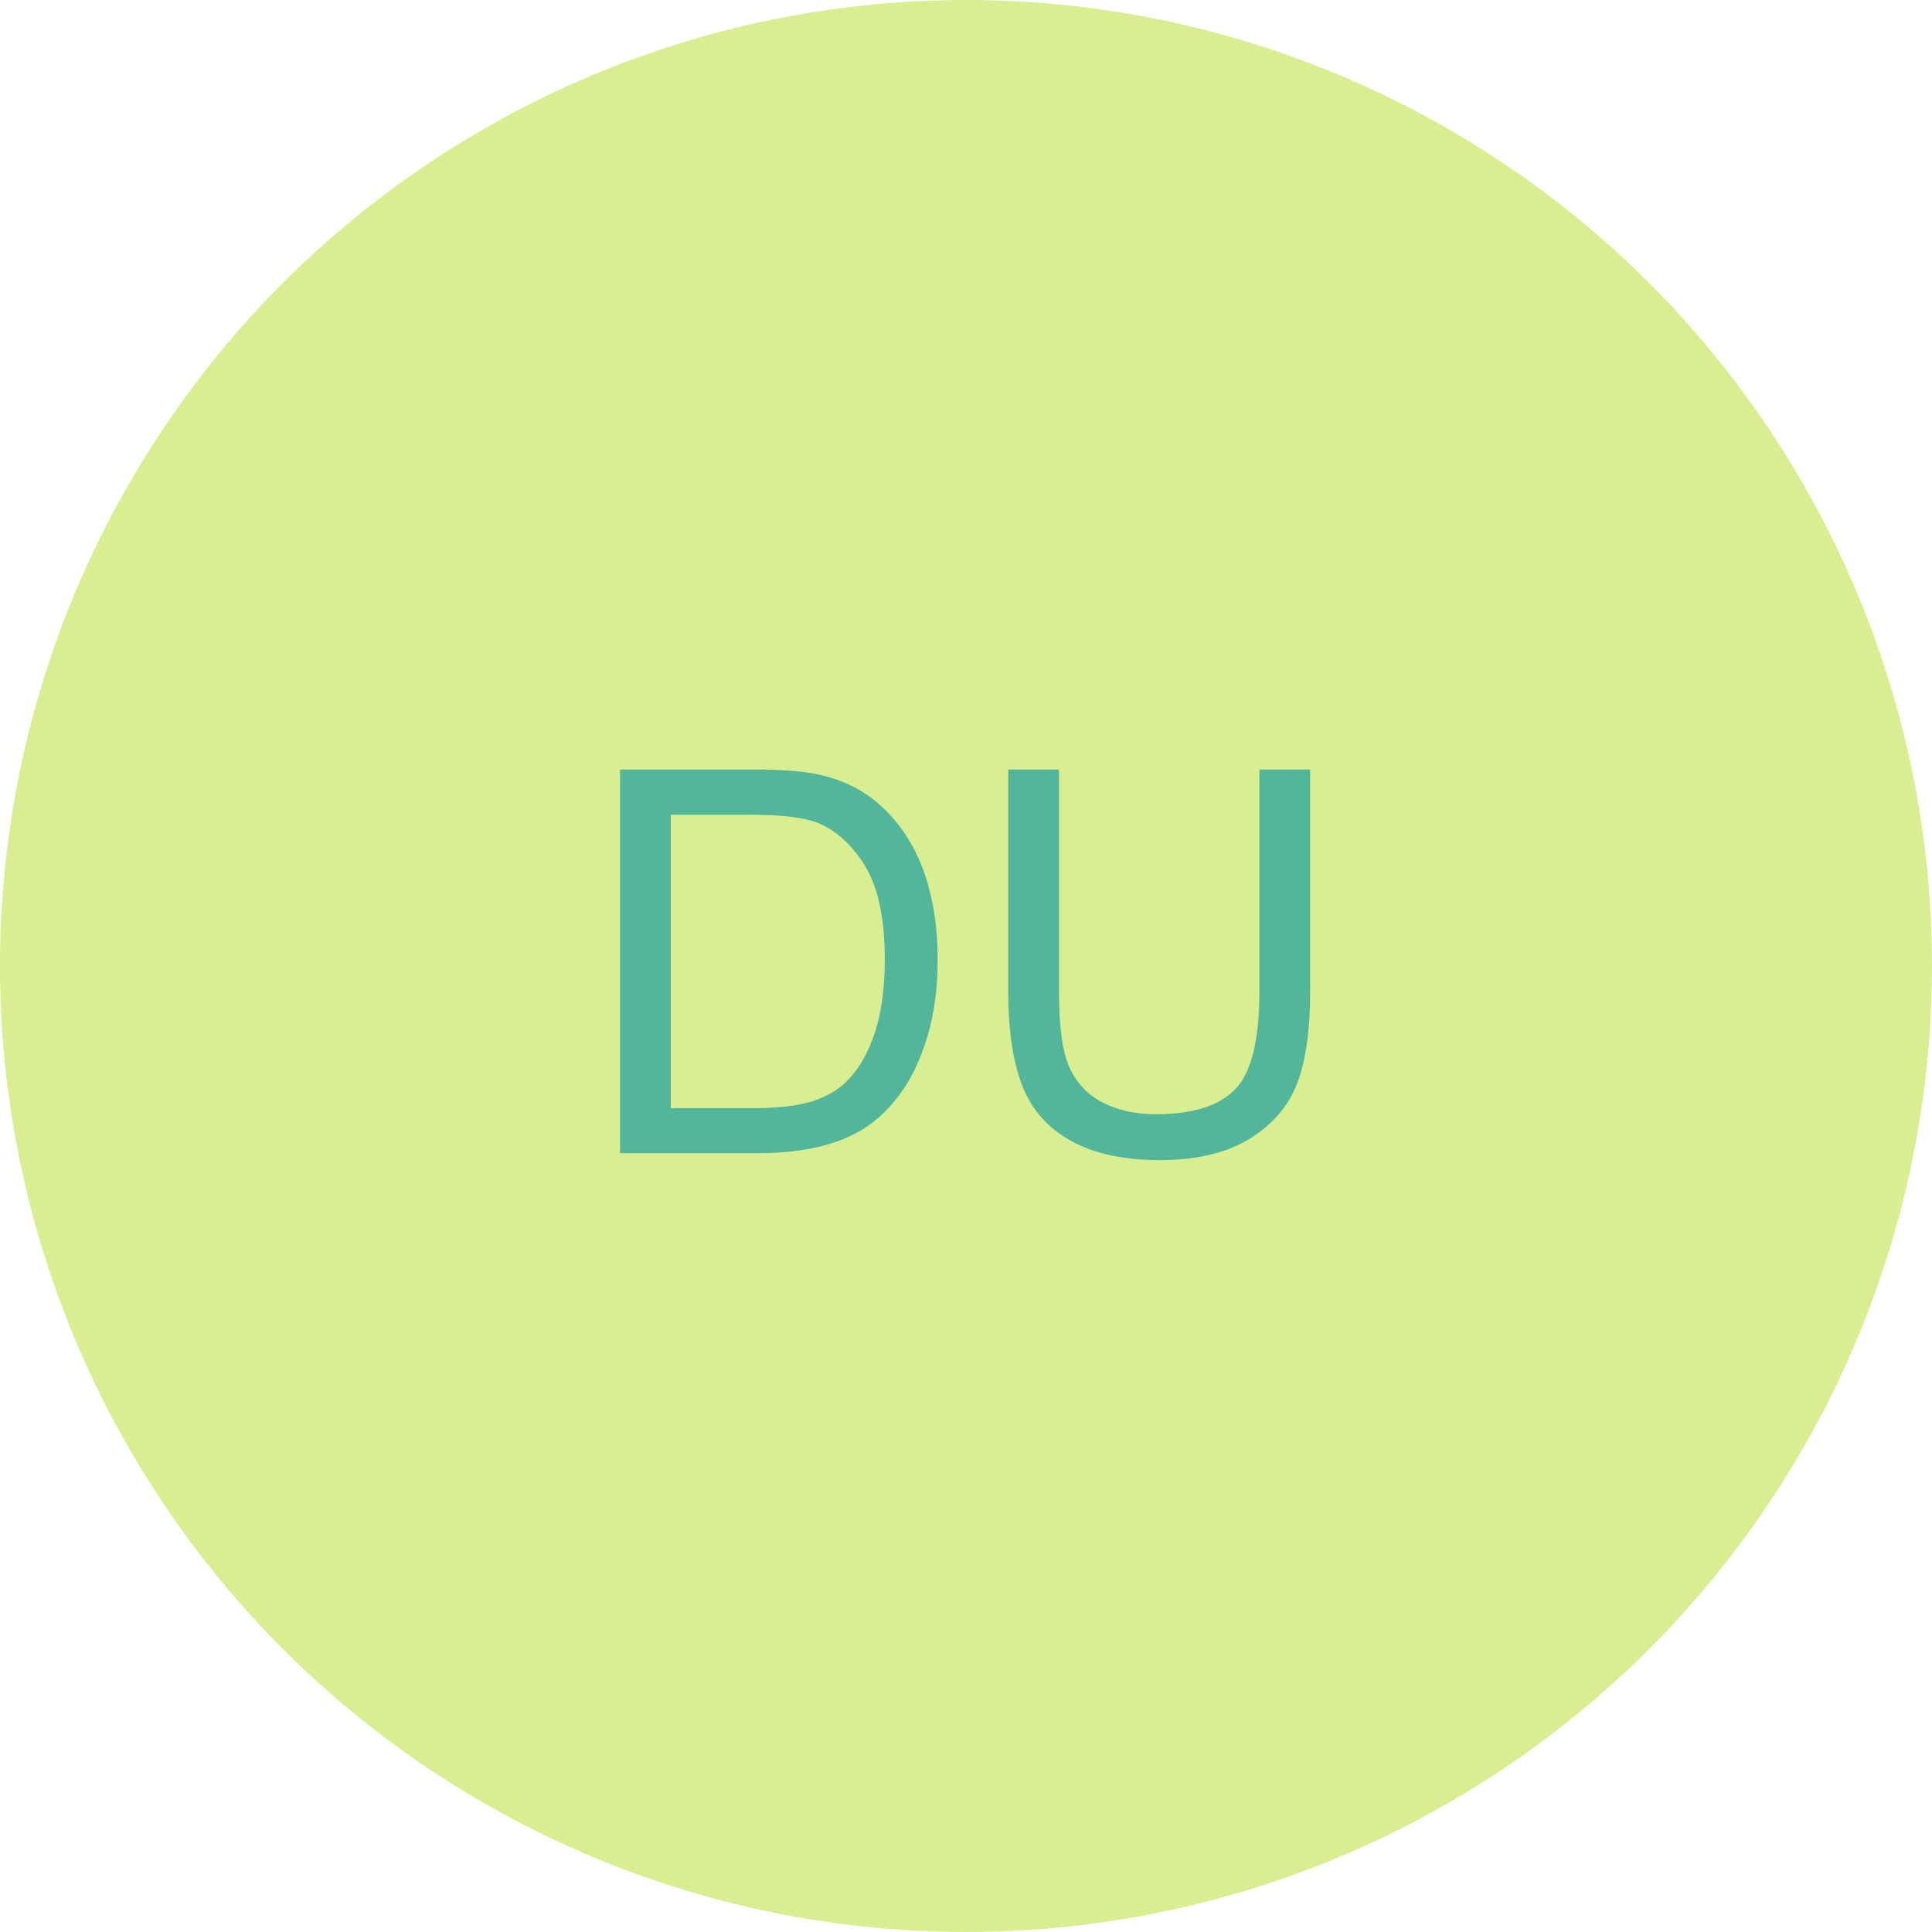 <?xml version="1.0" encoding="utf-8"?>
<!-- Generator: Adobe Illustrator 25.2.1, SVG Export Plug-In . SVG Version: 6.00 Build 0)  -->
<svg version="1.1" id="Lager_1" xmlns="http://www.w3.org/2000/svg" xmlns:xlink="http://www.w3.org/1999/xlink" x="0px"
	y="0px" viewBox="0 0 640 640" style="enable-background:new 0 0 640 640;" xml:space="preserve">
	<style type="text/css">
		.st0 {
			fill: #d9ed91;
		}

		.st1 {
			enable-background: new;
		}

		.st2 {
			fill: #52b79a;
		}
	</style>
	<circle class="st0" cx="320" cy="320" r="320" />
	<g class="st1">
		<path class="st2"
			d="M205.4,382.1V254.9h43.8c9.9,0,17.4,0.6,22.6,1.8c7.3,1.7,13.5,4.7,18.7,9.1c6.7,5.7,11.7,12.9,15.1,21.7
		c3.3,8.8,5,18.9,5,30.2c0,9.7-1.1,18.2-3.4,25.7c-2.3,7.5-5.1,13.6-8.7,18.5c-3.5,4.9-7.4,8.7-11.6,11.5c-4.2,2.8-9.3,4.9-15.2,6.4
		c-5.9,1.4-12.7,2.2-20.4,2.2H205.4z M222.2,367.1h27.2c8.4,0,15-0.8,19.7-2.3s8.6-3.8,11.4-6.6c4-4,7.1-9.4,9.3-16.1
		c2.2-6.7,3.3-14.9,3.3-24.5c0-13.3-2.2-23.5-6.5-30.7c-4.4-7.1-9.7-11.9-15.9-14.4c-4.5-1.7-11.8-2.6-21.8-2.6h-26.7V367.1z" />
		<path class="st2" d="M417.2,254.9H434v73.5c0,12.8-1.4,22.9-4.3,30.5c-2.9,7.5-8.1,13.6-15.7,18.3s-17.5,7.1-29.7,7.1
		c-11.9,0-21.7-2.1-29.2-6.2c-7.6-4.1-13-10-16.2-17.8c-3.2-7.8-4.9-18.4-4.9-31.9v-73.5h16.8v73.4c0,11,1,19.2,3.1,24.4
		c2.1,5.2,5.6,9.3,10.6,12.1c5,2.8,11.1,4.3,18.3,4.3c12.4,0,21.2-2.8,26.5-8.4c5.3-5.6,7.9-16.4,7.9-32.4V254.9z" />
	</g>
</svg>